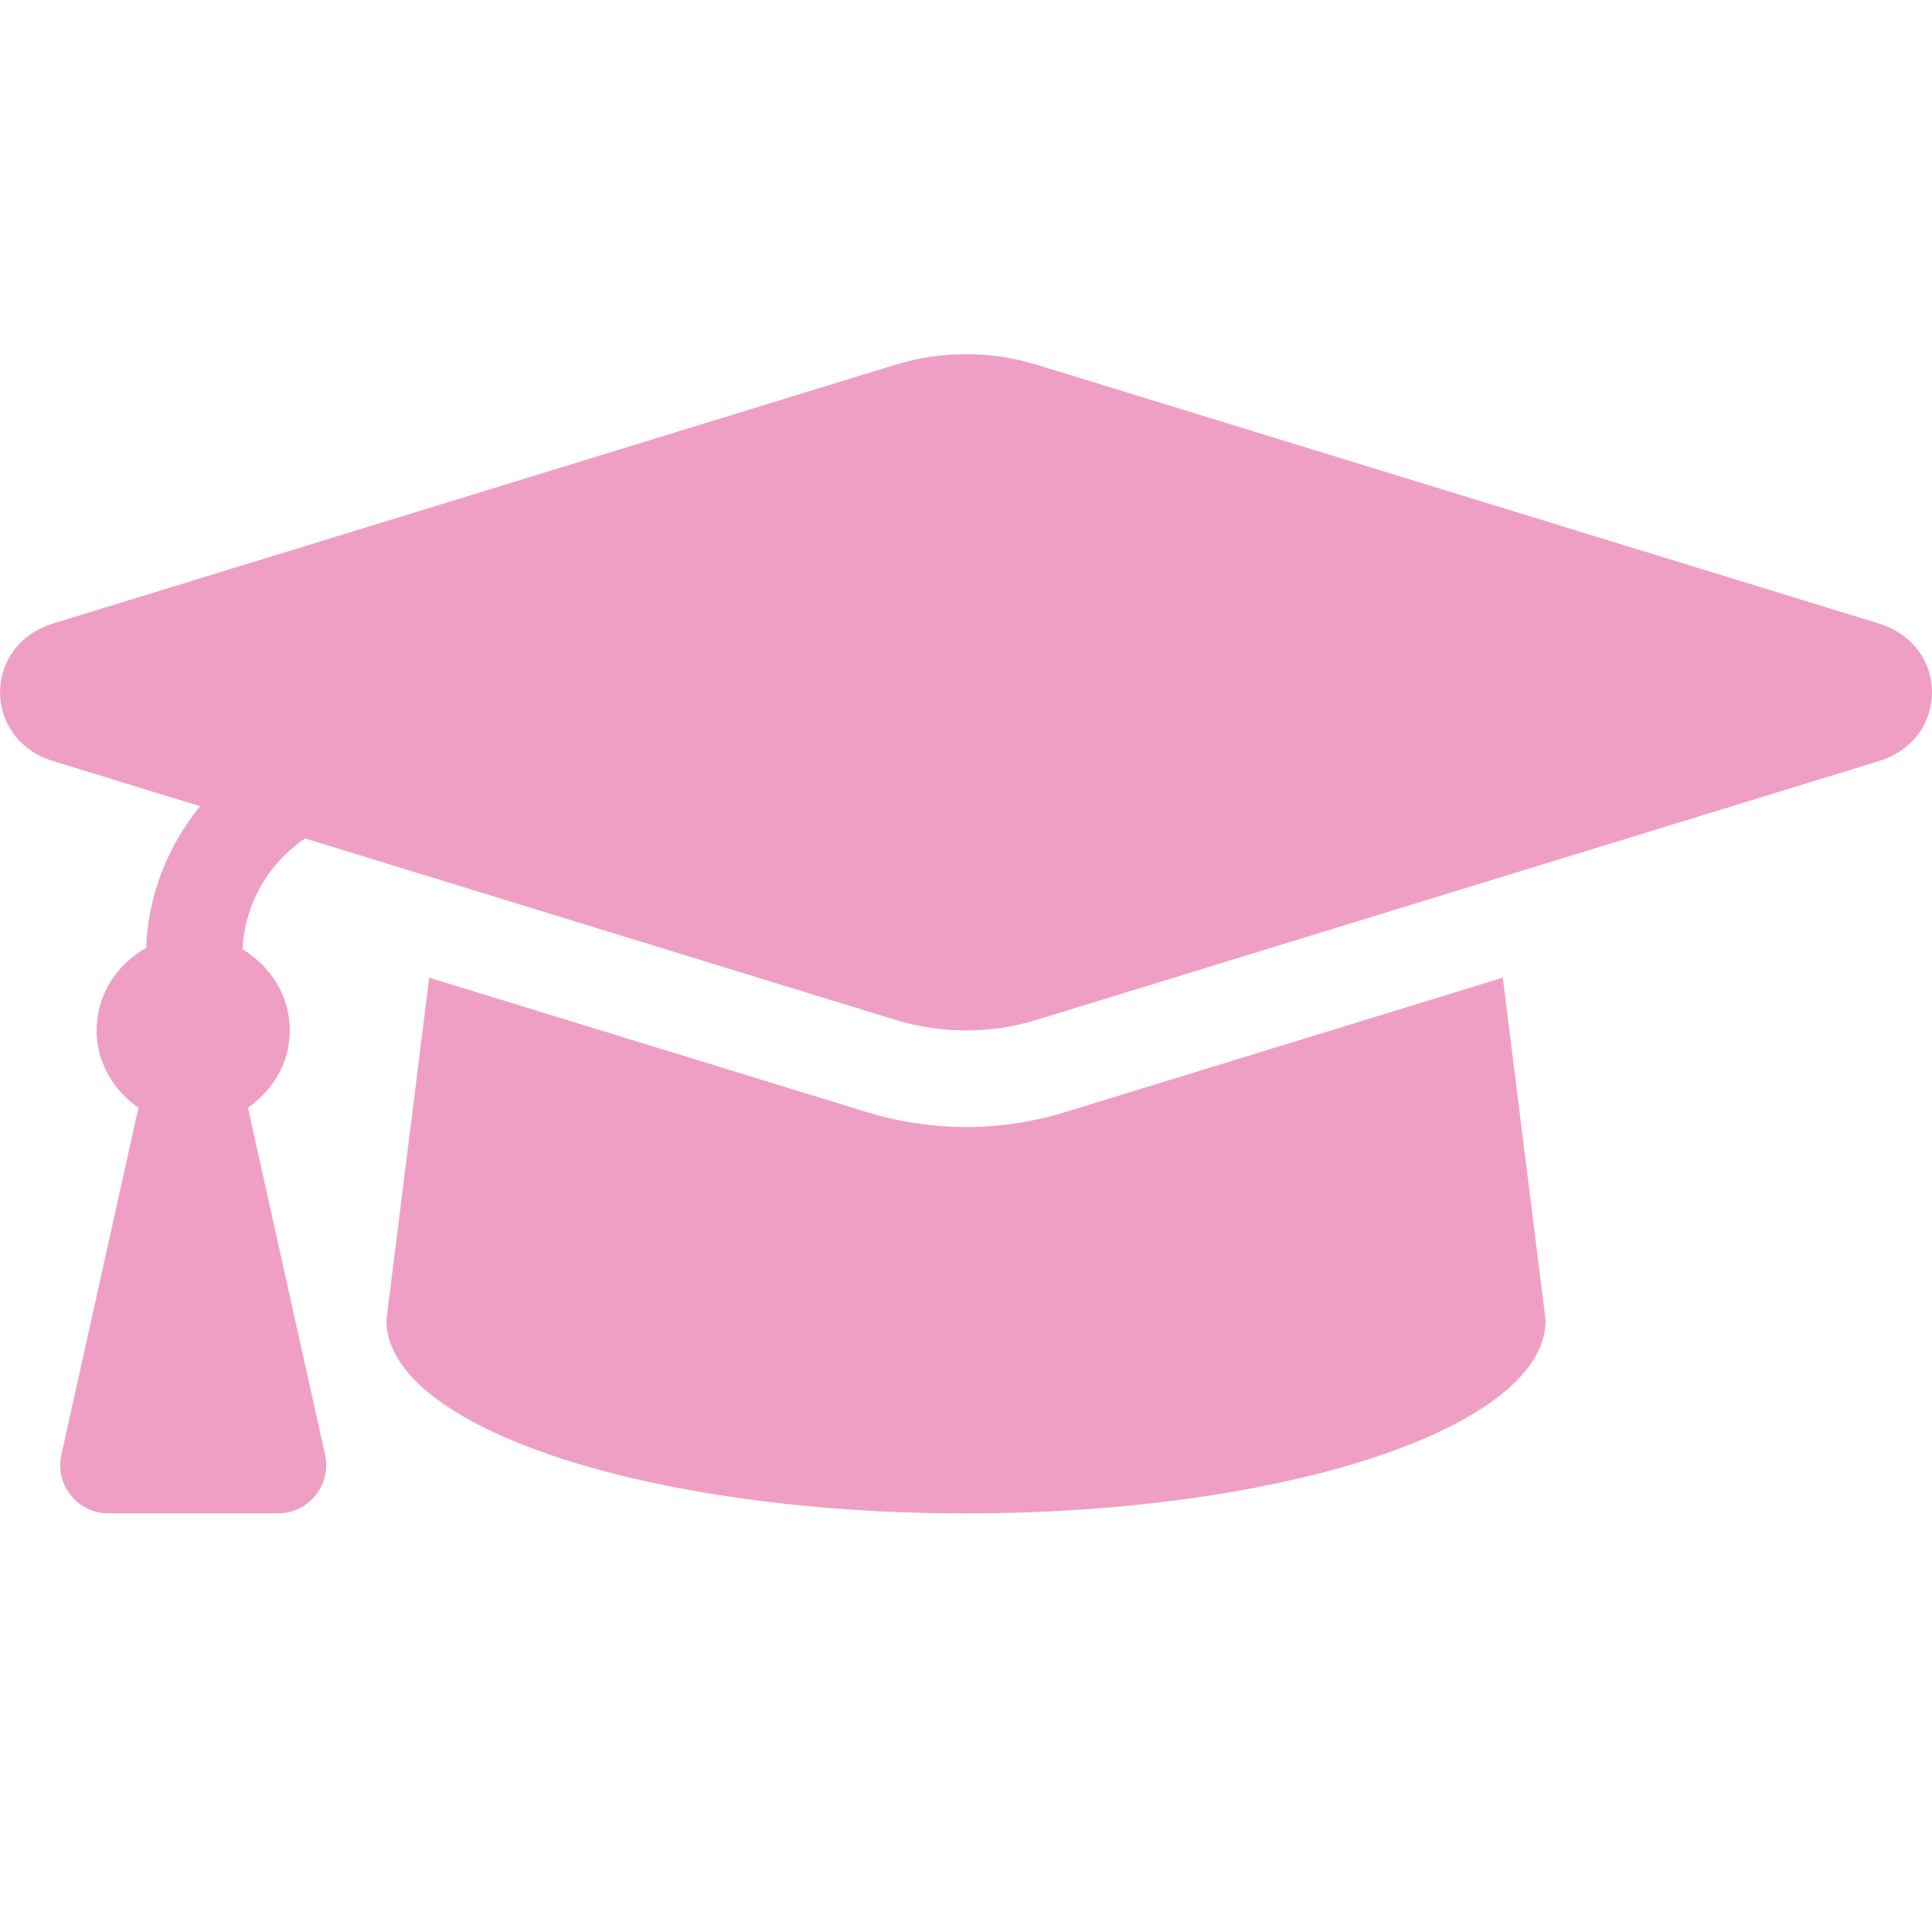 <svg xmlns:xlink="http://www.w3.org/1999/xlink" width="30" height="30" viewBox="0 0 24 20" fill="none" xmlns="http://www.w3.org/2000/svg">
                                 <g clip-path="url(#clip0)" fill="none">
                                    <path d="M23.338 5.745L12.878 2.531C12.308 2.356 11.693 2.356 11.123 2.531L0.662 5.745C-0.22 6.016 -0.22 7.183 0.662 7.455L2.486 8.015C2.086 8.509 1.84 9.113 1.816 9.774C1.454 9.981 1.2 10.354 1.2 10.8C1.2 11.204 1.413 11.544 1.72 11.762L0.763 16.07C0.679 16.445 0.964 16.8 1.348 16.8H3.452C3.836 16.8 4.121 16.445 4.038 16.07L3.08 11.762C3.387 11.544 3.6 11.204 3.6 10.8C3.6 10.366 3.358 10.003 3.013 9.792C3.041 9.229 3.329 8.731 3.789 8.415L11.123 10.669C11.462 10.773 12.114 10.903 12.877 10.669L23.338 7.455C24.221 7.184 24.221 6.016 23.338 5.745V5.745ZM13.23 11.816C12.16 12.144 11.248 11.963 10.77 11.816L5.332 10.145L4.8 14.4C4.8 15.726 8.024 16.8 12 16.8C15.977 16.8 19.2 15.726 19.2 14.4L18.668 10.145L13.23 11.816V11.816Z" fill="#EF9FC4"></path>
                                 </g>
                                 <defs>
                                    <clipPath id="clip0">
                                       <rect width="24" height="19.2" fill="white"></rect>
                                    </clipPath>
                                 </defs>
                              </svg>